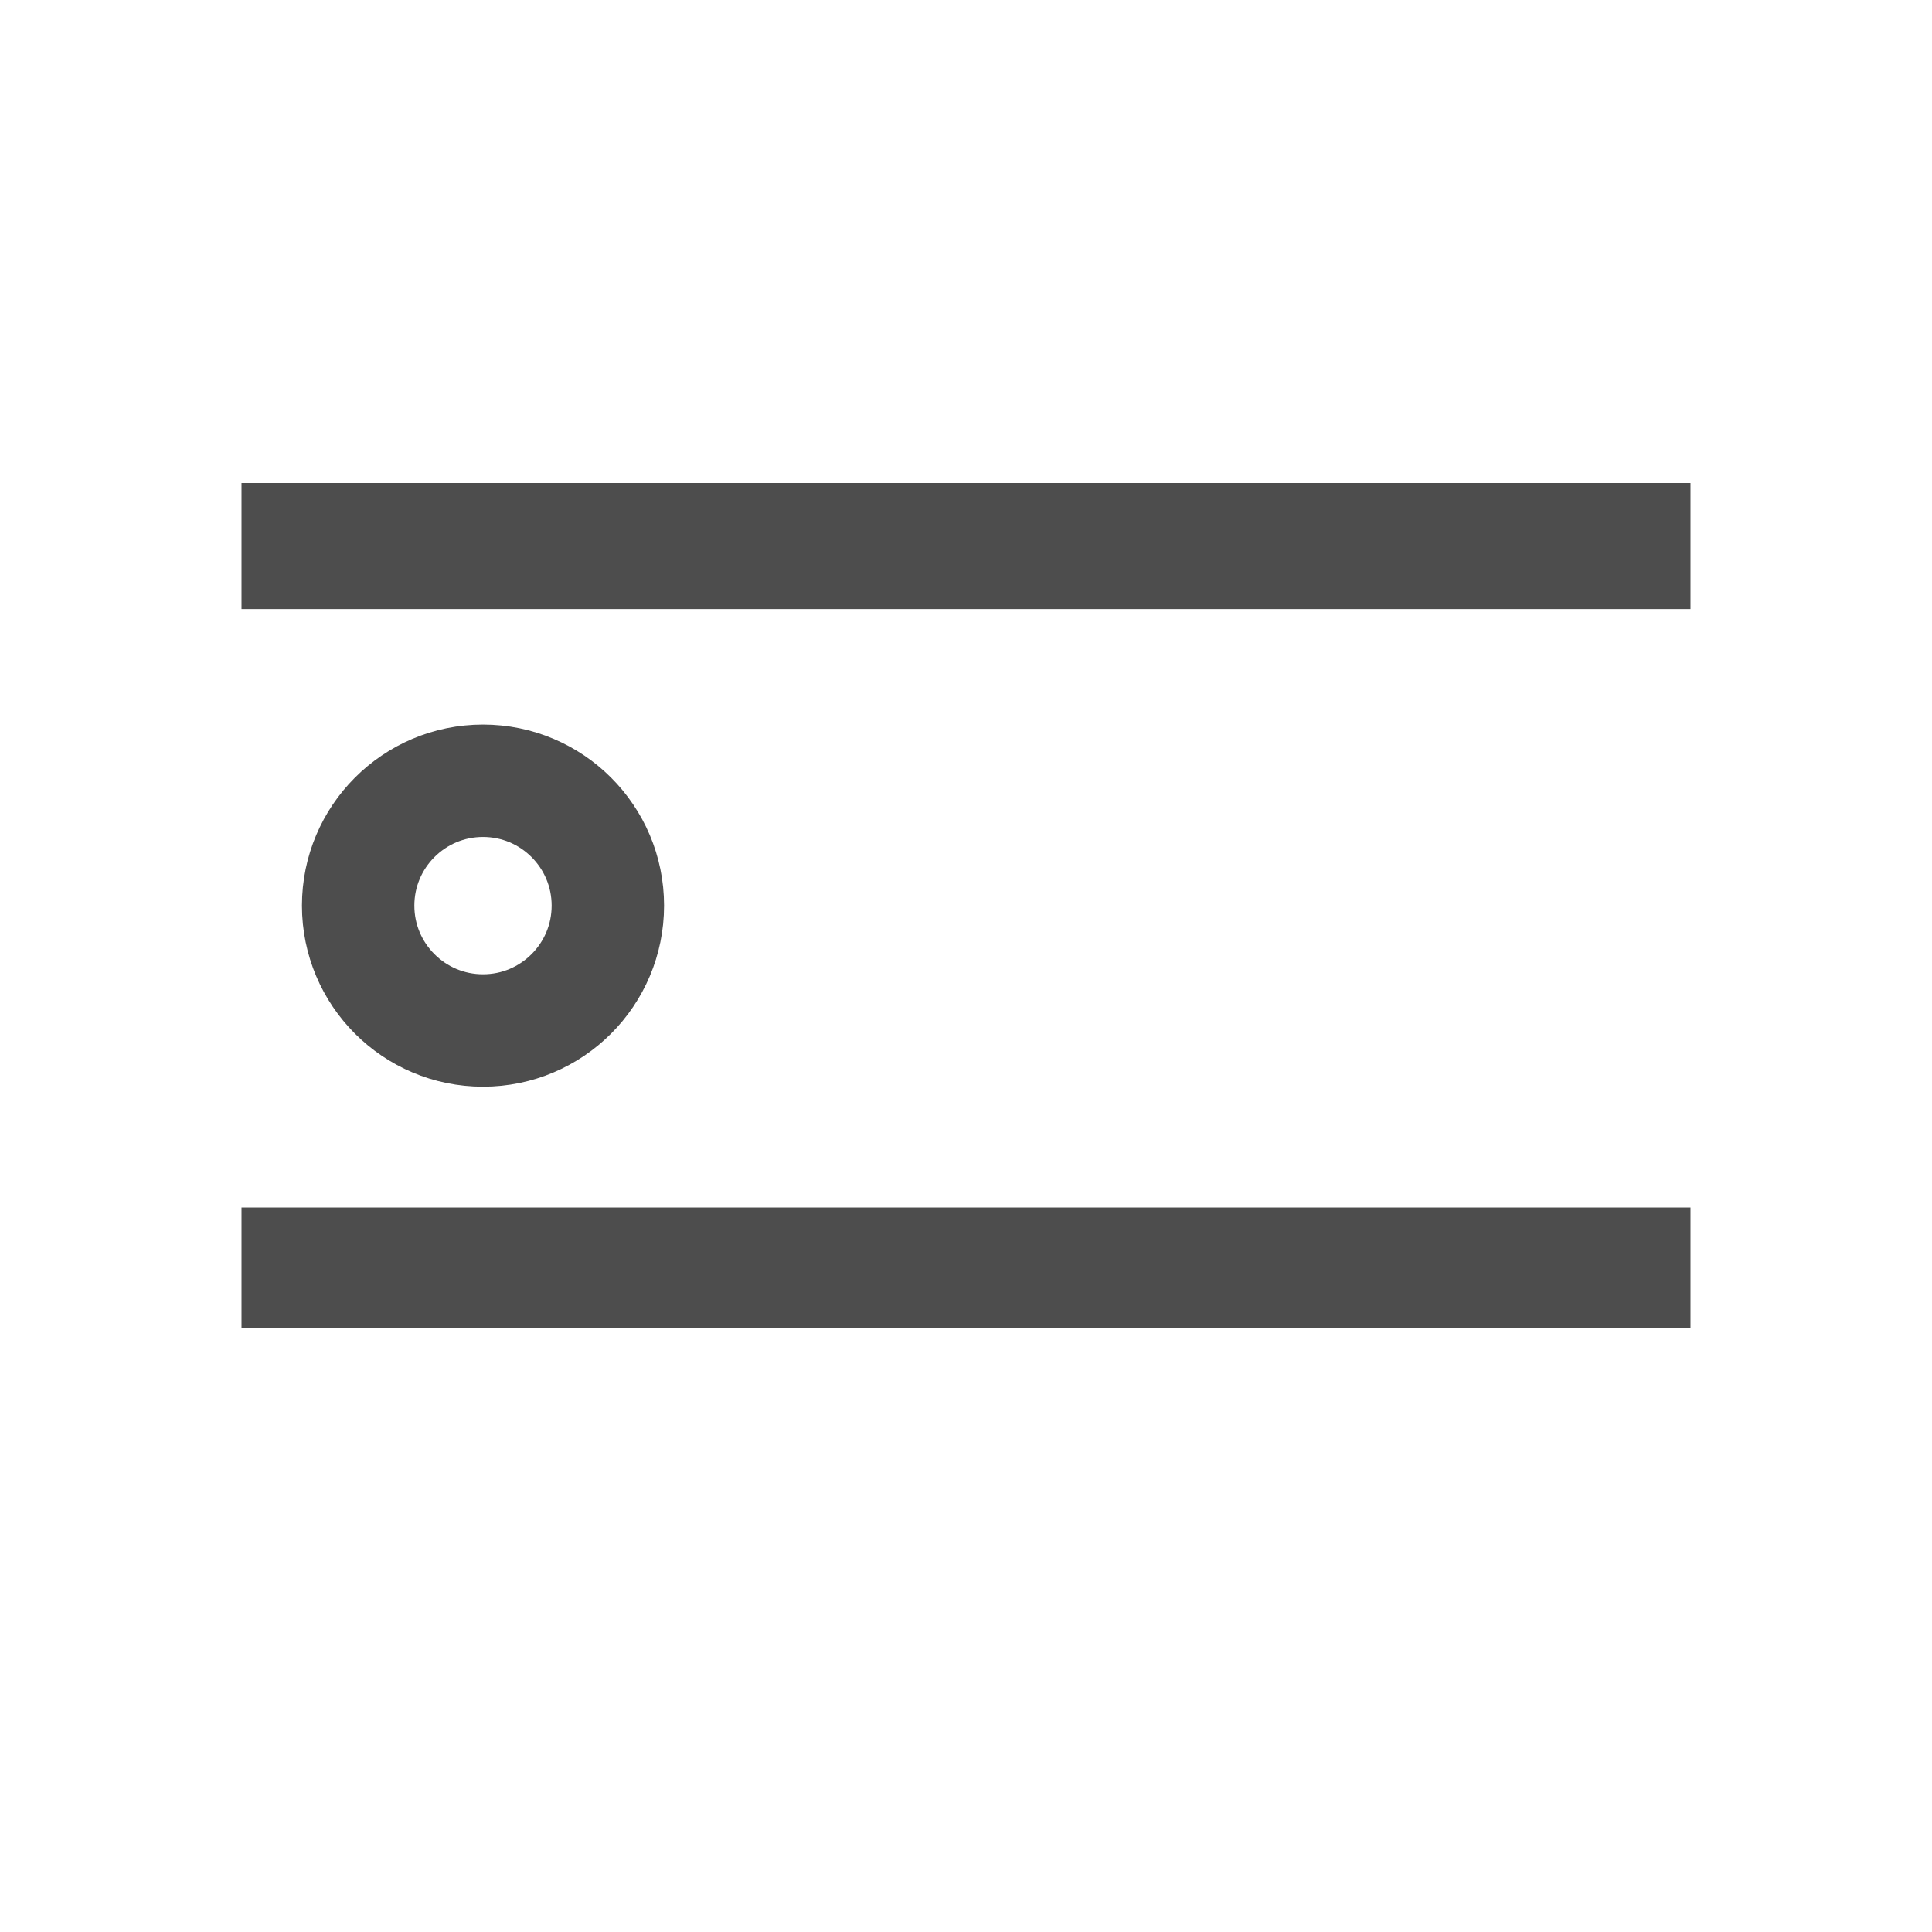 <?xml version="1.0" encoding="UTF-8" standalone="no"?>
<svg
   xmlns:dc="http://purl.org/dc/elements/1.1/"
   xmlns:cc="http://creativecommons.org/ns#"
   xmlns:rdf="http://www.w3.org/1999/02/22-rdf-syntax-ns#"
   xmlns:svg="http://www.w3.org/2000/svg"
   xmlns="http://www.w3.org/2000/svg"
   xmlns:sodipodi="http://sodipodi.sourceforge.net/DTD/sodipodi-0.dtd"
   xmlns:inkscape="http://www.inkscape.org/namespaces/inkscape"
   viewBox="0 0 16 16"
   version="1.1"
   id="svg6"
   sodipodi:docname="region_channel.svg"
   inkscape:version="0.92.3 (2405546, 2018-03-11)">
  <sodipodi:namedview
     pagecolor="#ffffff"
     bordercolor="#666666"
     borderopacity="1"
     objecttolerance="10"
     gridtolerance="10"
     guidetolerance="10"
     inkscape:pageopacity="0"
     inkscape:pageshadow="2"
     inkscape:window-width="1863"
     inkscape:window-height="1025"
     id="namedview8"
     showgrid="true"
     inkscape:snap-center="false"
     inkscape:snap-page="true"
     inkscape:snap-object-midpoints="true"
     inkscape:snap-bbox="true"
     inkscape:snap-bbox-edge-midpoints="true"
     inkscape:snap-bbox-midpoints="true"
     inkscape:zoom="29.5"
     inkscape:cx="0.55777003"
     inkscape:cy="6.3426357"
     inkscape:window-x="57"
     inkscape:window-y="27"
     inkscape:window-maximized="1"
     inkscape:current-layer="svg6"
     inkscape:snap-grids="true"
     inkscape:snap-to-guides="true">
    <inkscape:grid
       type="xygrid"
       id="grid3568" />
  </sodipodi:namedview>
  <defs
     id="defs3051">
    <style
       type="text/css"
       id="current-color-scheme">
      .ColorScheme-Text {
        color:#4d4d4d;
      }
      </style>
  </defs>
  <path
     style="fill:none;stroke:#4d4d4d;stroke-width:1.044;stroke-linecap:butt;stroke-linejoin:bevel;stroke-miterlimit:4;stroke-dasharray:none;stroke-opacity:1"
     d="m 2,4.522 12,2e-7"
     id="path817-3-5"
     inkscape:connector-curvature="0"
     sodipodi:nodetypes="cc" />
  <circle
     style="opacity:1;fill:none;fill-opacity:1;fill-rule:nonzero;stroke:#4d4d4d;stroke-width:0.931;stroke-linecap:square;stroke-linejoin:bevel;stroke-miterlimit:4;stroke-dasharray:none;stroke-dashoffset:0;stroke-opacity:1;paint-order:markers stroke fill"
     id="path3536"
     cx="4"
     cy="7.5"
     r="1.034" />
  <path
     style="fill:none;stroke:#4d4d4d;stroke-width:1;stroke-linecap:butt;stroke-linejoin:bevel;stroke-miterlimit:4;stroke-dasharray:none;stroke-opacity:1"
     d="M 2,10.5 H 14"
     id="path817-3-5-27"
     inkscape:connector-curvature="0"
     sodipodi:nodetypes="cc" />
</svg>
